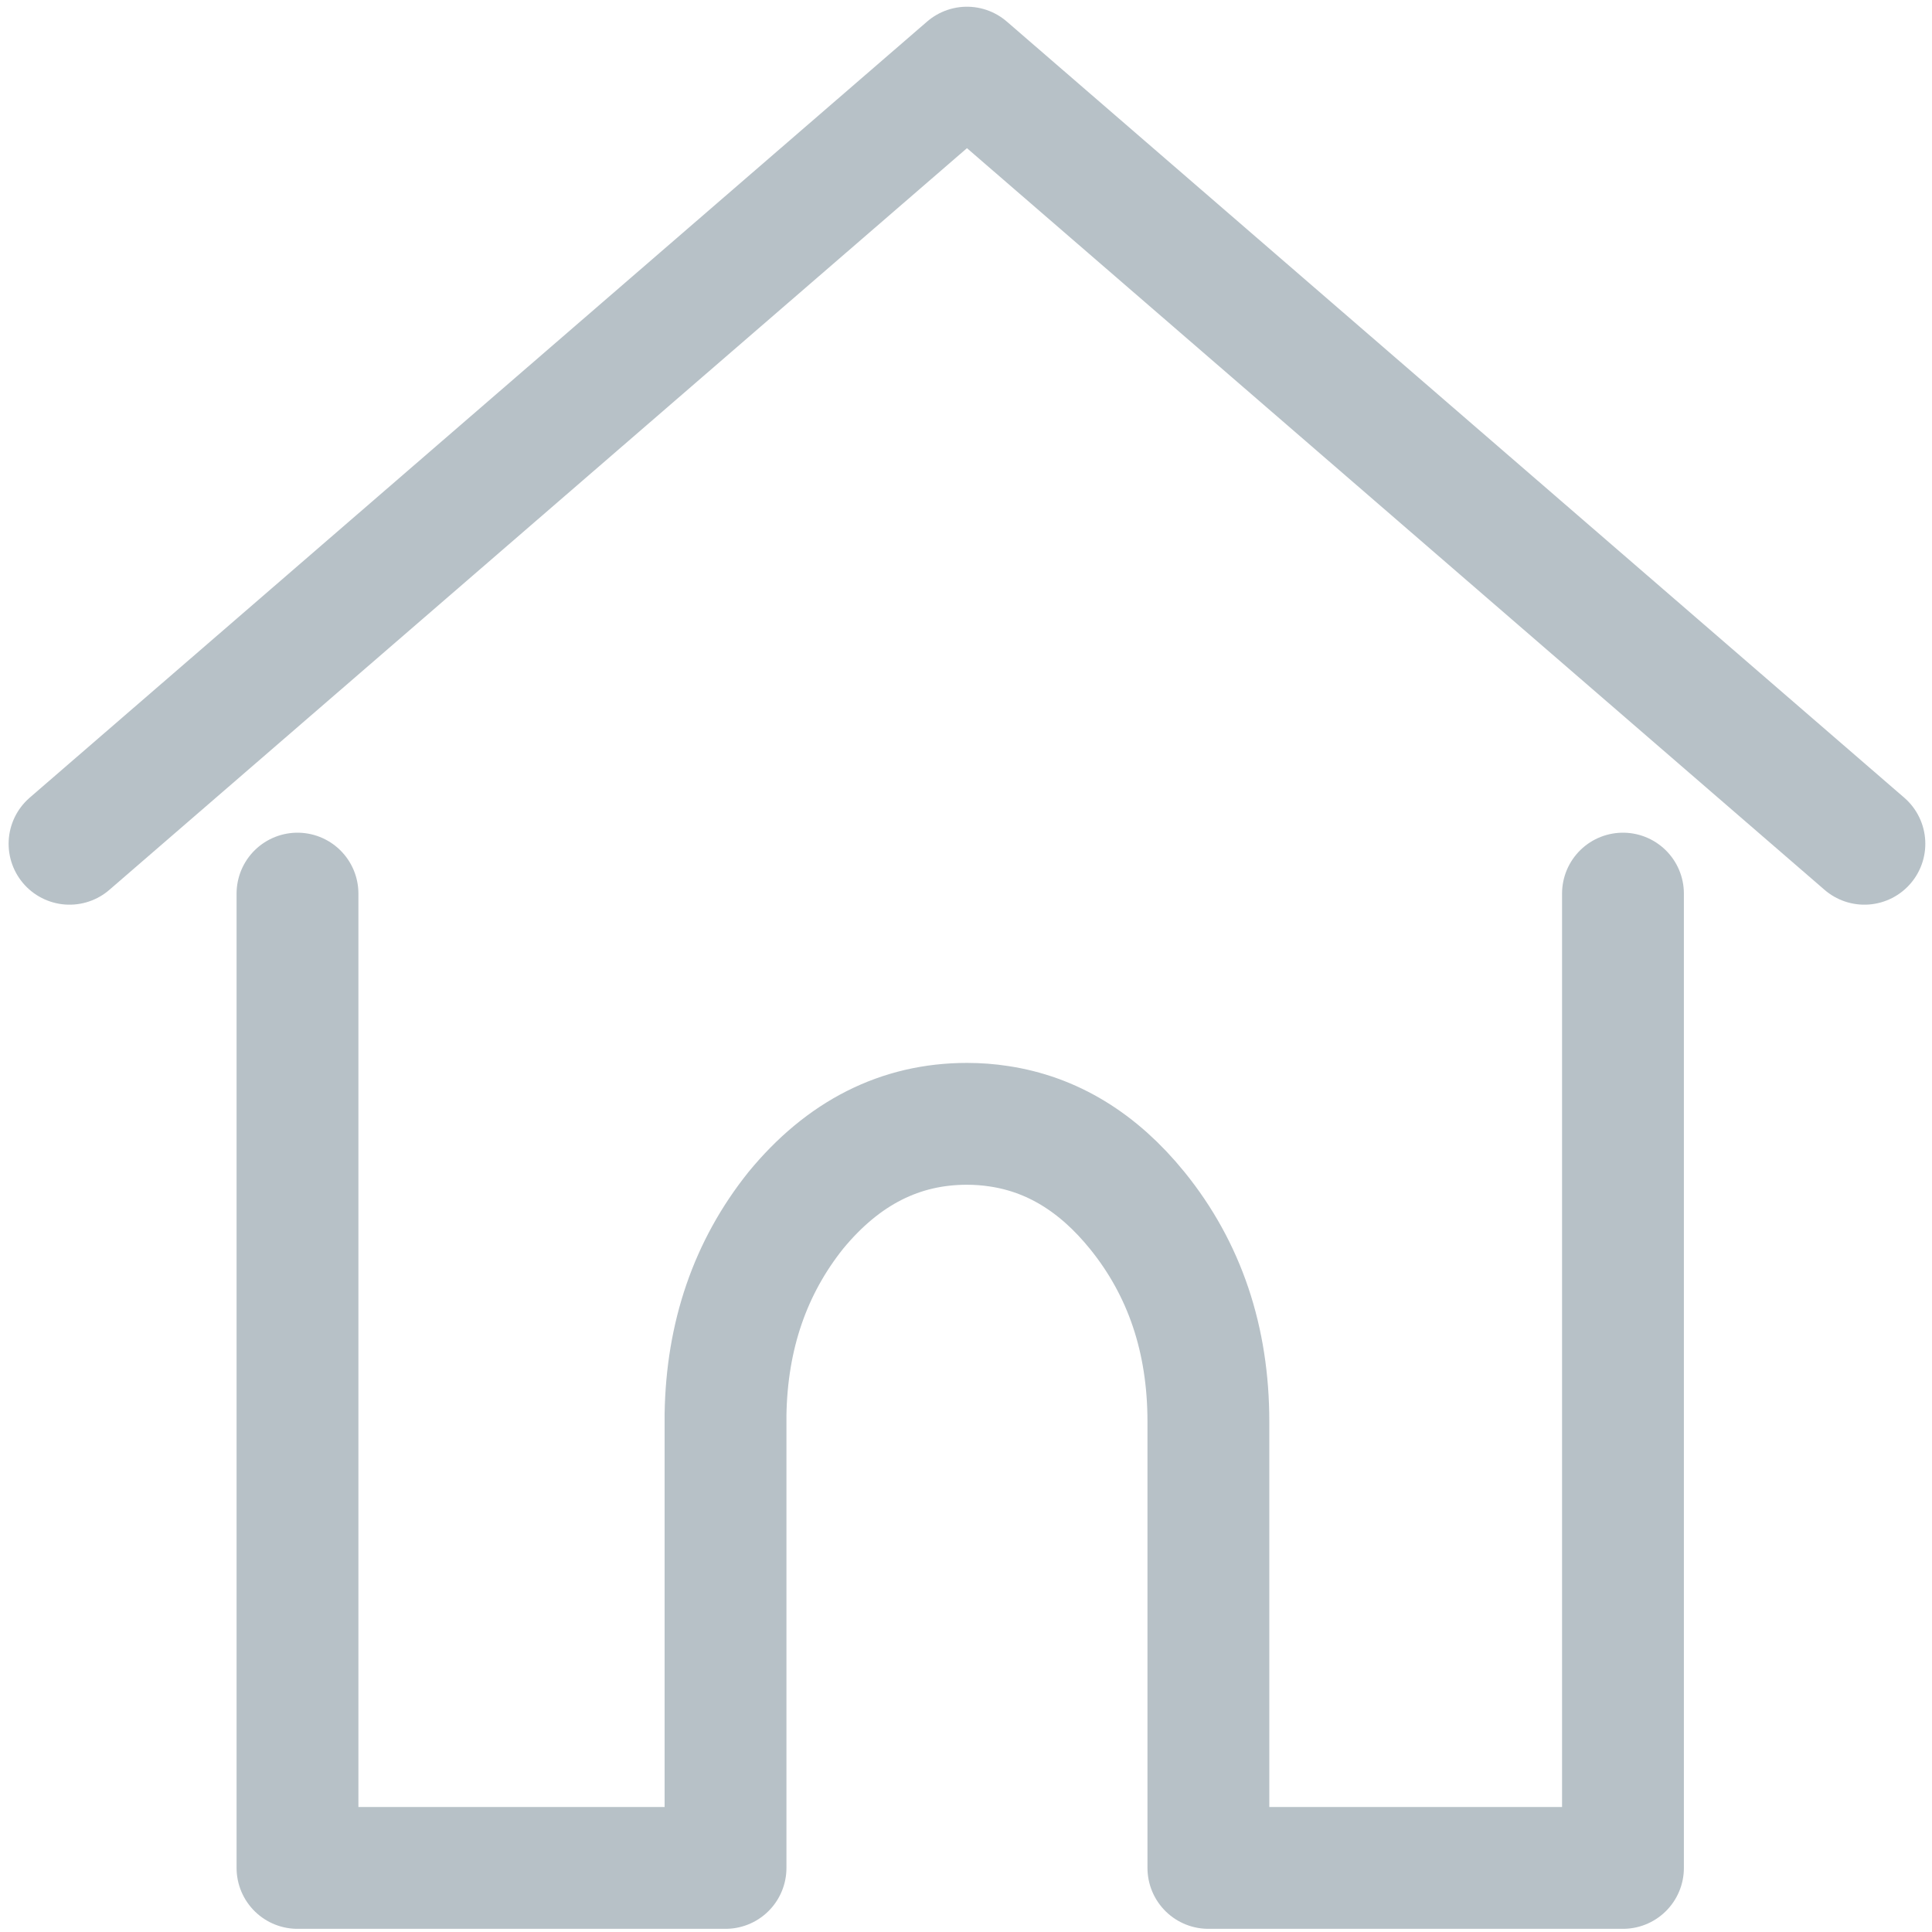 <?xml version="1.0" encoding="UTF-8"?>
<svg width="111px" height="111px" viewBox="0 0 111 111" version="1.1" xmlns="http://www.w3.org/2000/svg" xmlns:xlink="http://www.w3.org/1999/xlink">
    <!-- Generator: Sketch 52.6 (67491) - http://www.bohemiancoding.com/sketch -->
    <title>Dashboard</title>
    <desc>Created with Sketch.</desc>
    <g id="Page-1" stroke="none" stroke-width="1" fill="none" fill-rule="evenodd" stroke-linecap="round" stroke-linejoin="round">
        <g id="Dashboard" transform="translate(3, 3)" stroke="#B7C1C7" stroke-width="7">
            <path d="M14.092,48.341 L14.092,104.318 L38.684,104.318 L38.684,78.273 C38.758,73.727 40.103,69.818 42.718,66.545 C45.445,63.227 48.724,61.568 52.555,61.568 C53.182,61.568 53.789,61.614 54.379,61.705 C57.437,62.159 60.089,63.773 62.337,66.545 C65.063,69.909 66.426,73.955 66.426,78.682 C66.426,78.864 66.426,79.023 66.426,79.159 L66.426,104.318 L90.245,104.318 L90.245,48.341 M104.116,45.477 L52.555,0.886 L0.995,45.477" id="Layer0_0_1_STROKES"></path>
        </g>
    </g>
</svg>